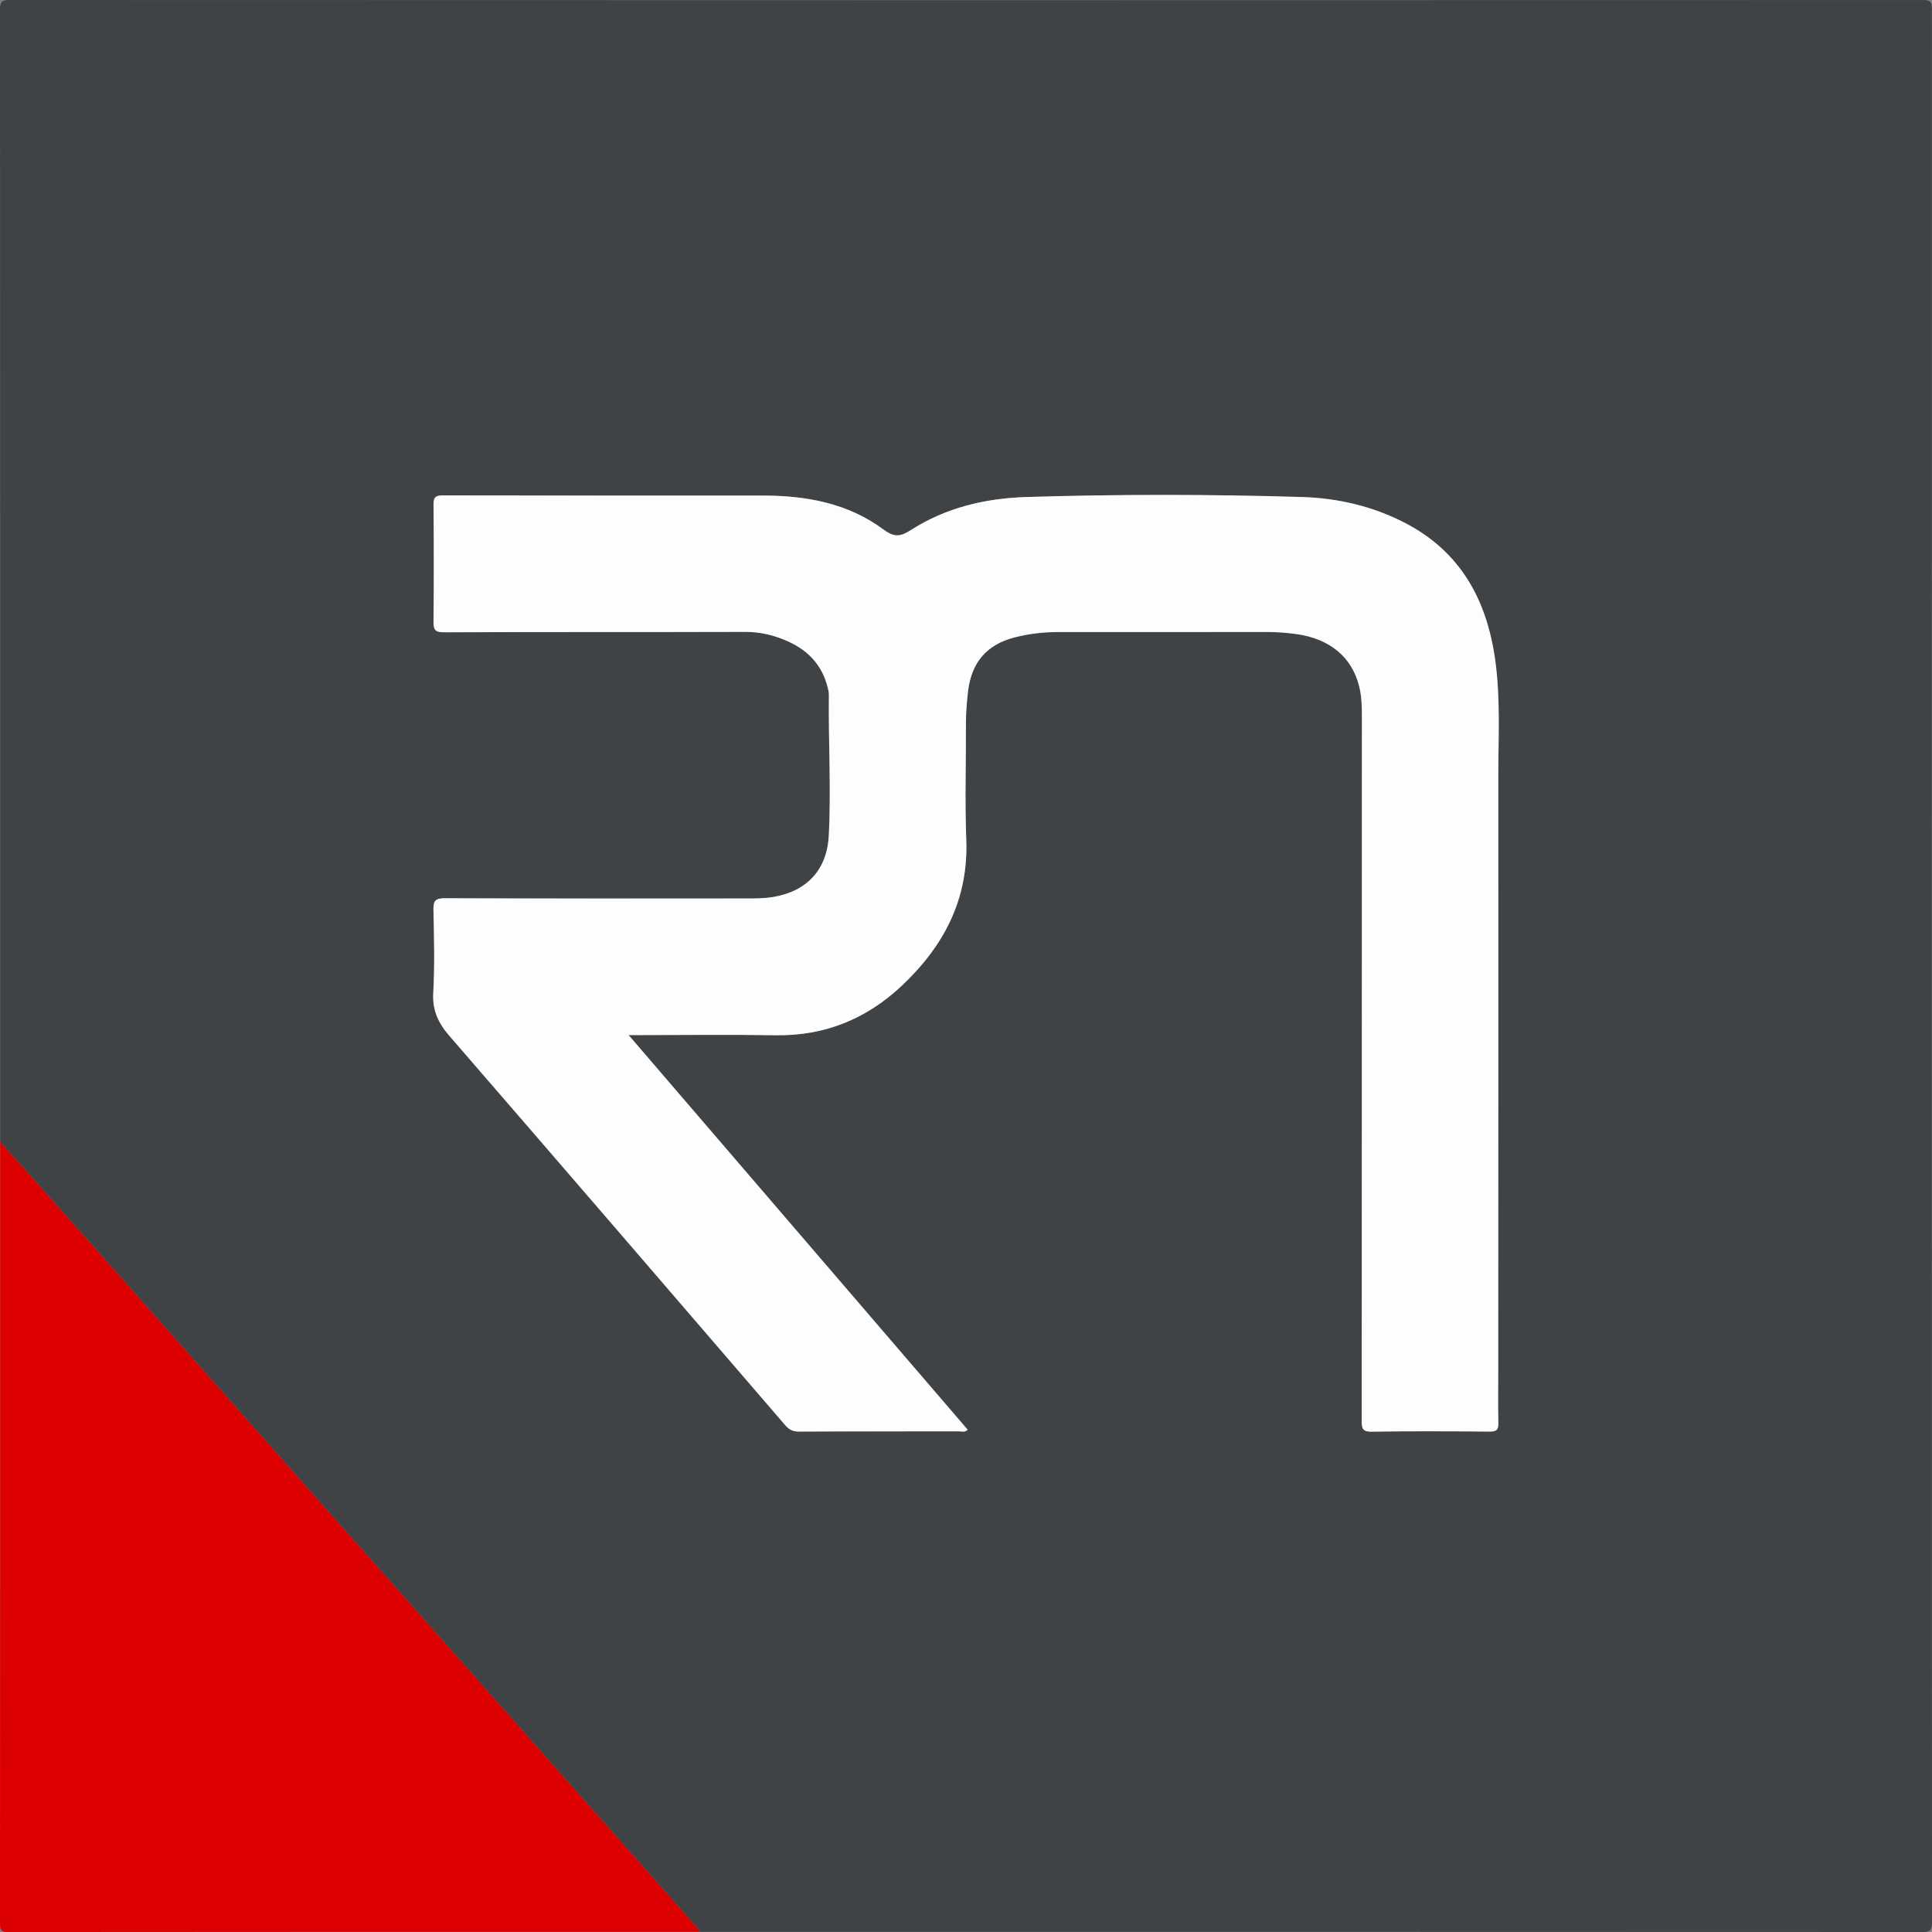 <svg xmlns="http://www.w3.org/2000/svg" width="80" height="80" viewBox="0 0 80 80"><rect x="0" y="0" width="80" height="80" fill="#808080" stroke="none"/><path fill="#3F4345" d="M.007 47.28c0-15.621.002-31.242-.007-46.862 0-.319.042-.418.4-.418 26.403.011 52.807.011 79.21.002.325 0 .388.065.388.389-.009 26.403-.009 52.806.002 79.209 0 .36-.101.4-.418.4-16.874-.008-33.747-.007-50.621-.007-.019-.129-.12-.204-.198-.292-3.357-3.791-6.716-7.581-10.075-11.371-4.932-5.566-9.864-11.132-14.798-16.696-1.29-1.455-2.588-2.903-3.883-4.354zm26.023-4.419h.51c1.853 0 3.706-.025 5.558.007 2.042.035 3.774-.669 5.247-2.056 1.739-1.638 2.758-3.578 2.664-6.042-.061-1.611-.009-3.225-.013-4.838-.001-.441.036-.878.088-1.315.139-1.173.762-1.923 1.92-2.221.585-.15 1.177-.223 1.778-.223 2.892-.001 5.785.002 8.677-.003.401-.001.799.028 1.195.082 1.4.189 2.323.949 2.624 2.164.093.377.114.762.114 1.15-.003 9.757 0 19.514-.009 29.271 0 .331.049.452.423.446 1.626-.025 3.252-.017 4.878-.004.279.002.365-.074.358-.355-.019-.693-.006-1.386-.006-2.079.002-8.238.009-16.475.004-24.713-.001-1.611.095-3.228-.133-4.832-.348-2.456-1.427-4.443-3.706-5.633-1.347-.703-2.802-1.042-4.301-1.086-3.797-.113-7.597-.117-11.394 0-1.692.052-3.334.433-4.782 1.364-.434.279-.691.318-1.139-.015-1.47-1.091-3.19-1.408-4.984-1.408-4.425-.001-8.851.003-13.276-.007-.306-.001-.377.091-.375.385.014 1.613.017 3.226-.001 4.838-.004.341.067.445.432.444 4.159-.015 8.318-.003 12.476-.016.645-.002 1.24.147 1.811.411.816.378 1.378.987 1.6 1.877.026.103.055.209.053.313-.023 1.945.096 3.891-.004 5.835-.073 1.42-.912 2.311-2.307 2.542-.358.059-.716.061-1.076.061-4.172.001-8.344.007-12.516-.01-.4-.002-.479.114-.471.487.025 1.146.056 2.295-.008 3.438-.041.73.216 1.252.676 1.783 4.642 5.358 9.267 10.732 13.892 16.105.16.186.316.273.572.271 2.213-.012 4.425-.006 6.638-.01.108 0 .235.056.349-.069-4.659-5.425-9.317-10.847-14.036-16.339z"/><path fill="#d00" d="M.007 47.28c1.294 1.451 2.593 2.9 3.883 4.355 4.934 5.564 9.865 11.13 14.798 16.695 3.359 3.79 6.717 7.58 10.075 11.371.078.088.179.163.198.292-9.538 0-19.077-.002-28.615.008-.292 0-.346-.065-.346-.35.009-10.79.007-21.581.007-32.371z"/><path fill="#FDFDFD" d="M26.03 42.861l14.038 16.338c-.114.124-.24.069-.349.069-2.213.004-4.425-.002-6.638.01-.256.001-.412-.085-.572-.271-4.625-5.373-9.25-10.746-13.892-16.105-.46-.531-.717-1.053-.676-1.783.064-1.143.033-2.292.008-3.438-.008-.373.071-.488.471-.487 4.172.017 8.344.011 12.516.01.359 0 .718-.001 1.076-.061 1.395-.232 2.233-1.122 2.307-2.542.1-1.944-.019-3.89.004-5.835.001-.104-.028-.211-.053-.313-.222-.89-.783-1.499-1.6-1.877-.571-.264-1.167-.413-1.811-.411-4.159.013-8.318.001-12.476.016-.365.001-.436-.103-.432-.444.018-1.613.015-3.226.001-4.838-.002-.293.069-.385.375-.385 4.425.01 8.851.006 13.276.007 1.794 0 3.514.317 4.984 1.408.448.332.705.294 1.139.015 1.449-.931 3.091-1.312 4.782-1.364 3.797-.117 7.597-.113 11.394 0 1.499.045 2.954.383 4.301 1.086 2.279 1.19 3.358 3.177 3.706 5.633.227 1.604.132 3.22.133 4.832.005 8.238-.001 16.475-.004 24.713 0 .693-.013 1.387.006 2.079.008.281-.079.357-.358.355-1.626-.013-3.253-.021-4.878.004-.374.006-.424-.116-.423-.446.009-9.757.006-19.514.009-29.271 0-.389-.02-.774-.114-1.15-.301-1.215-1.225-1.975-2.624-2.164-.396-.053-.794-.082-1.195-.082-2.892.005-5.785.002-8.677.003-.602 0-1.194.073-1.778.223-1.158.298-1.781 1.048-1.92 2.221-.052.437-.089.874-.088 1.315.005 1.613-.048 3.228.013 4.838.094 2.464-.926 4.404-2.664 6.042-1.473 1.388-3.206 2.091-5.247 2.056-1.852-.032-3.705-.007-5.558-.007l-.512.001z"/></svg>